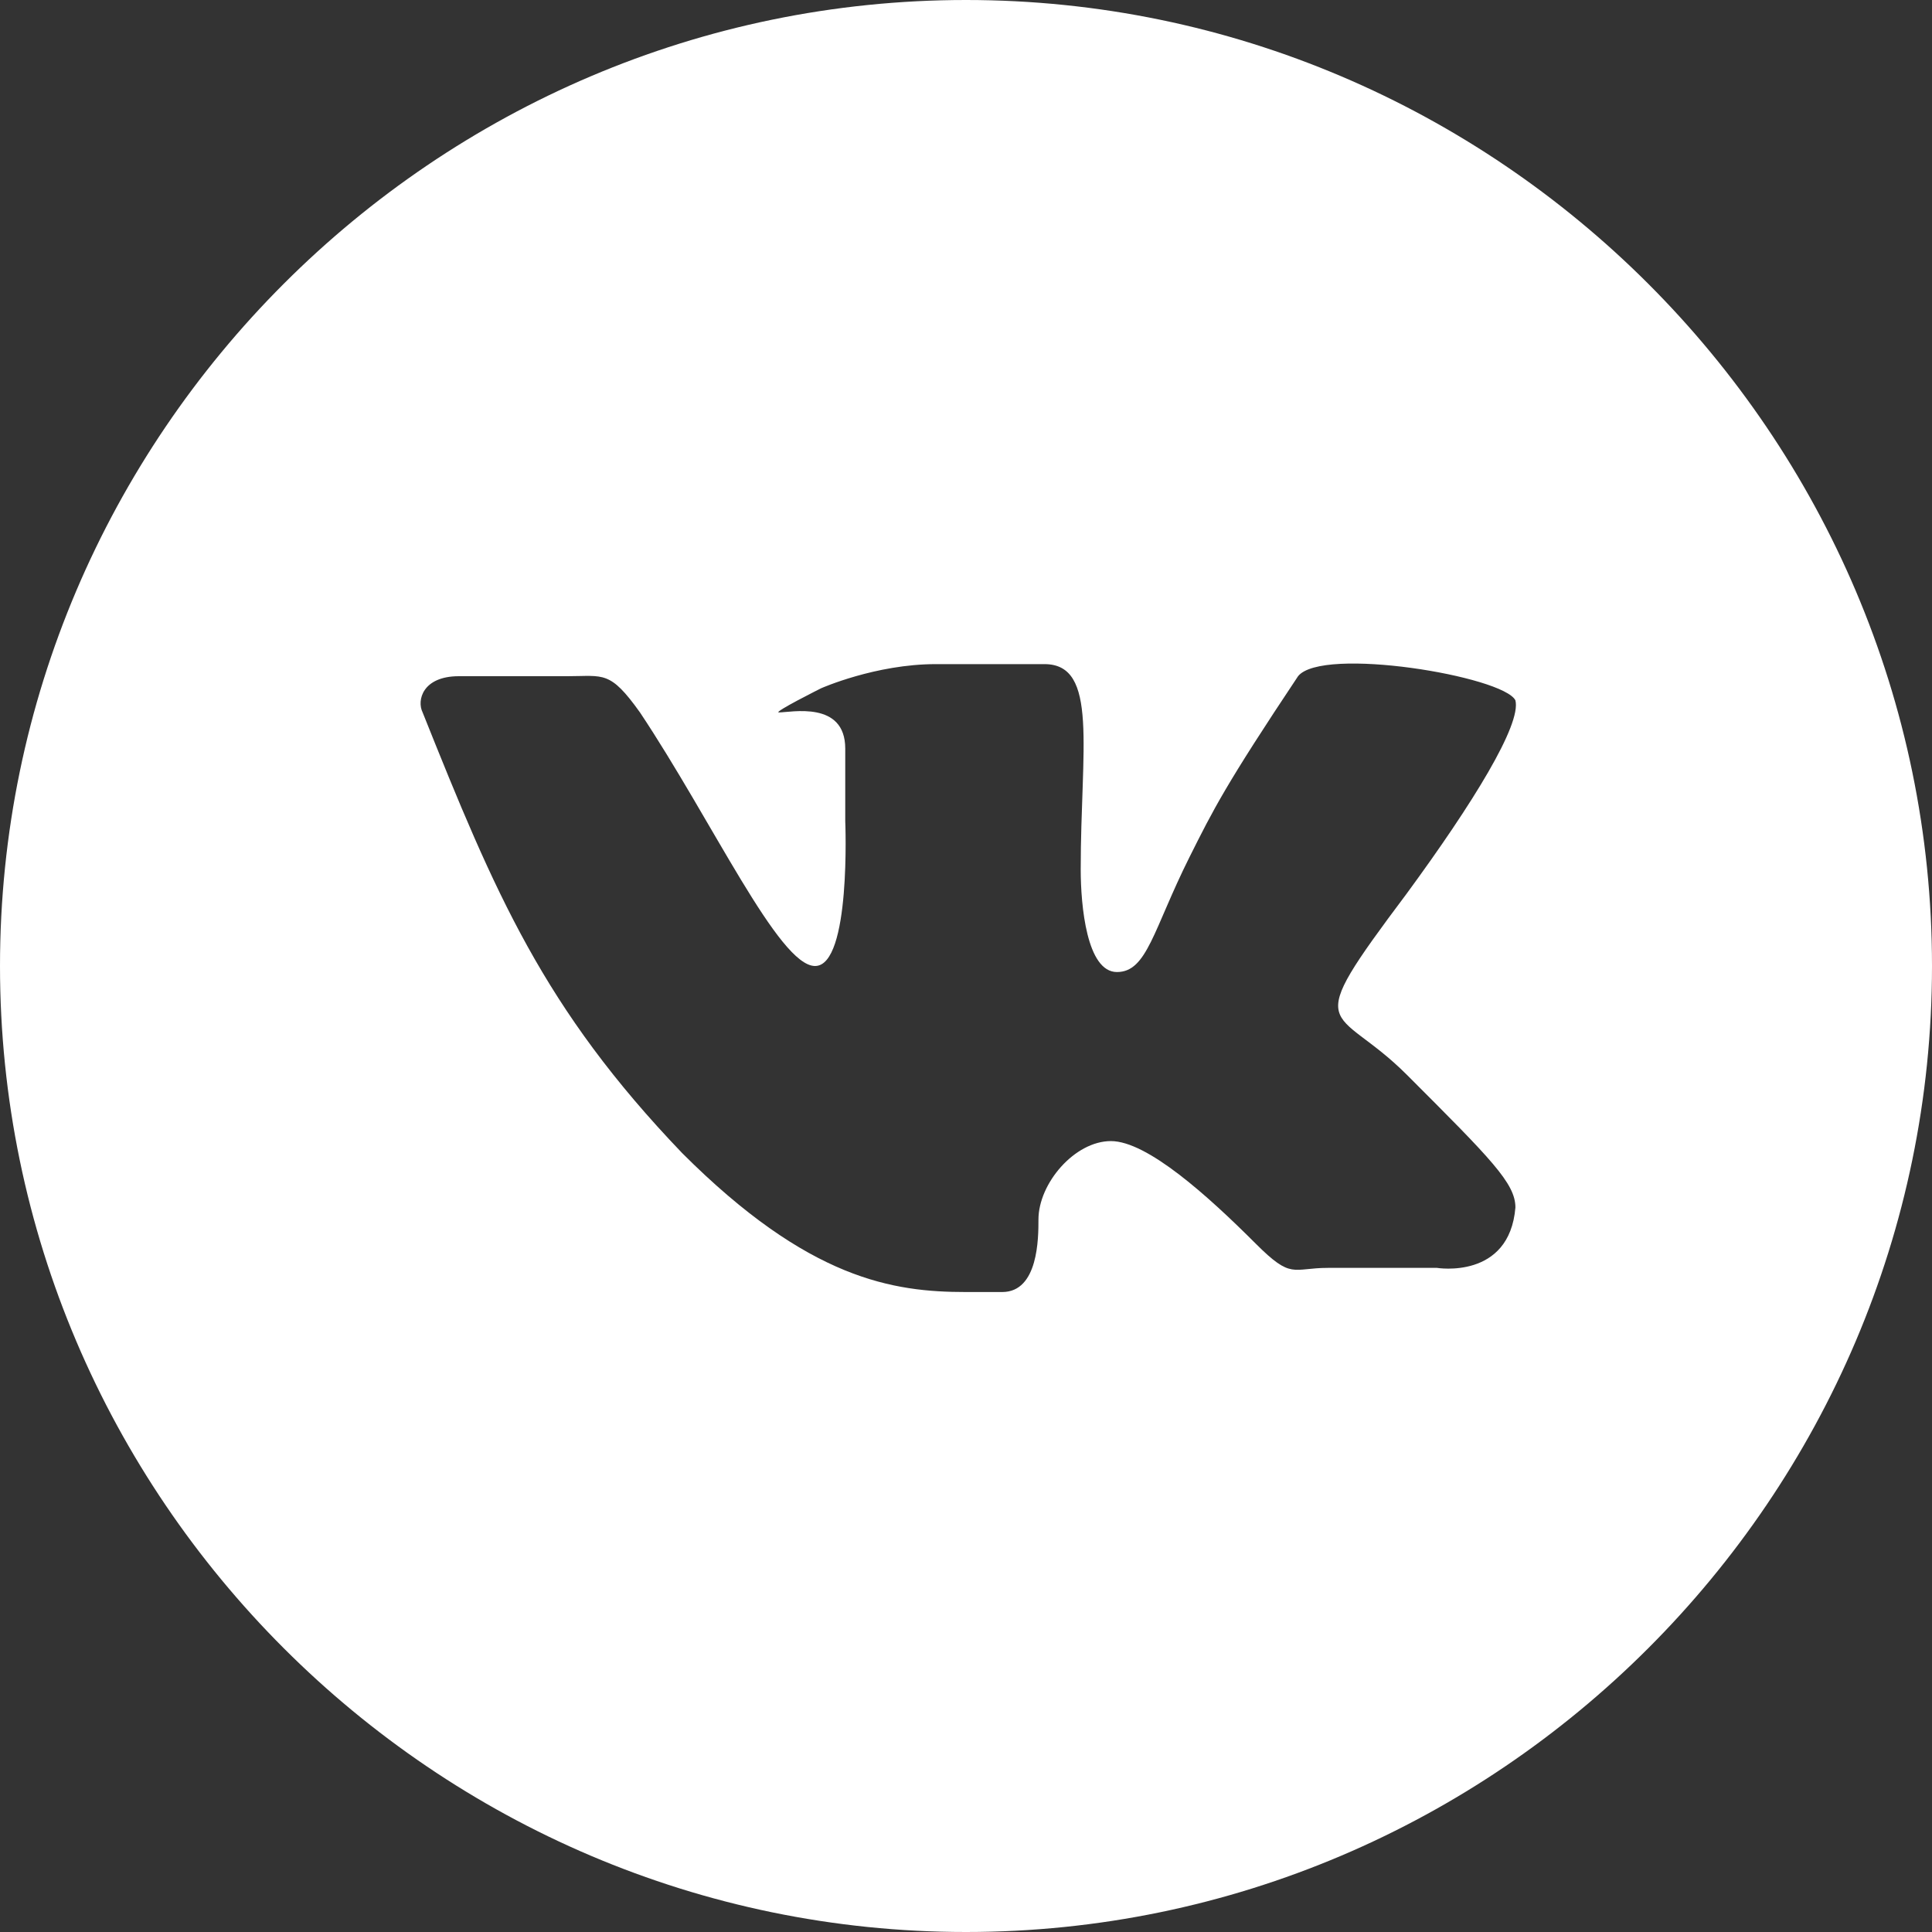 <?xml version="1.0" encoding="utf-8"?>
<!-- Generator: Adobe Illustrator 18.0.0, SVG Export Plug-In . SVG Version: 6.00 Build 0)  -->
<!DOCTYPE svg PUBLIC "-//W3C//DTD SVG 1.1//EN" "http://www.w3.org/Graphics/SVG/1.1/DTD/svg11.dtd">
<svg version="1.1" id="Layer_1" xmlns="http://www.w3.org/2000/svg" xmlns:xlink="http://www.w3.org/1999/xlink" x="0px" y="0px"
	 viewBox="0 0 32 32" enable-background="new 0 0 32 32" xml:space="preserve">
<rect x="0" y="0" width="32" height="32" fill="#333333" stroke="none"/>
<path fill="#FFFFFF" d="M16,0C7.2,0,0,7.2,0,16s7.2,16,16,16c8.8,0,16-7.2,16-16S24.8,0,16,0z M23.8,21c0,0-1.2,0-1.8,0
	c-0.6,0-0.6,0.2-1.2-0.4c-0.8-0.8-1.8-1.7-2.4-1.7c-0.6,0-1.2,0.7-1.2,1.3c0,0.3,0,1.2-0.6,1.2s-0.3,0-0.6,0c-1.2,0-2.6-0.2-4.7-2.3
	c-2.3-2.4-3.1-4.3-4.3-7.3c-0.1-0.2,0-0.6,0.6-0.6c0.6,0,1.2,0,1.8,0c0.6,0,0.7-0.1,1.2,0.6c1.2,1.8,2.3,4.2,2.9,4.2
	c0.6,0,0.5-2.4,0.5-2.4s0-0.6,0-1.2c0-0.8-0.9-0.6-1.1-0.6c-0.1,0,0.7-0.4,0.7-0.4s0.9-0.4,1.9-0.4c0.6,0,1.8,0,1.8,0
	c0.9,0,0.6,1.4,0.6,3.4c0,0.6,0.1,1.7,0.6,1.7c0.5,0,0.6-0.7,1.2-1.9c0.4-0.8,0.6-1.2,1.8-3c0.4-0.5,3.4,0,3.6,0.4
	c0.1,0.4-0.7,1.7-1.8,3.2c-1.8,2.4-1.2,1.8,0,3c1.4,1.4,1.8,1.8,1.8,2.2C25,21.2,23.8,21,23.8,21z"/>
</svg>
